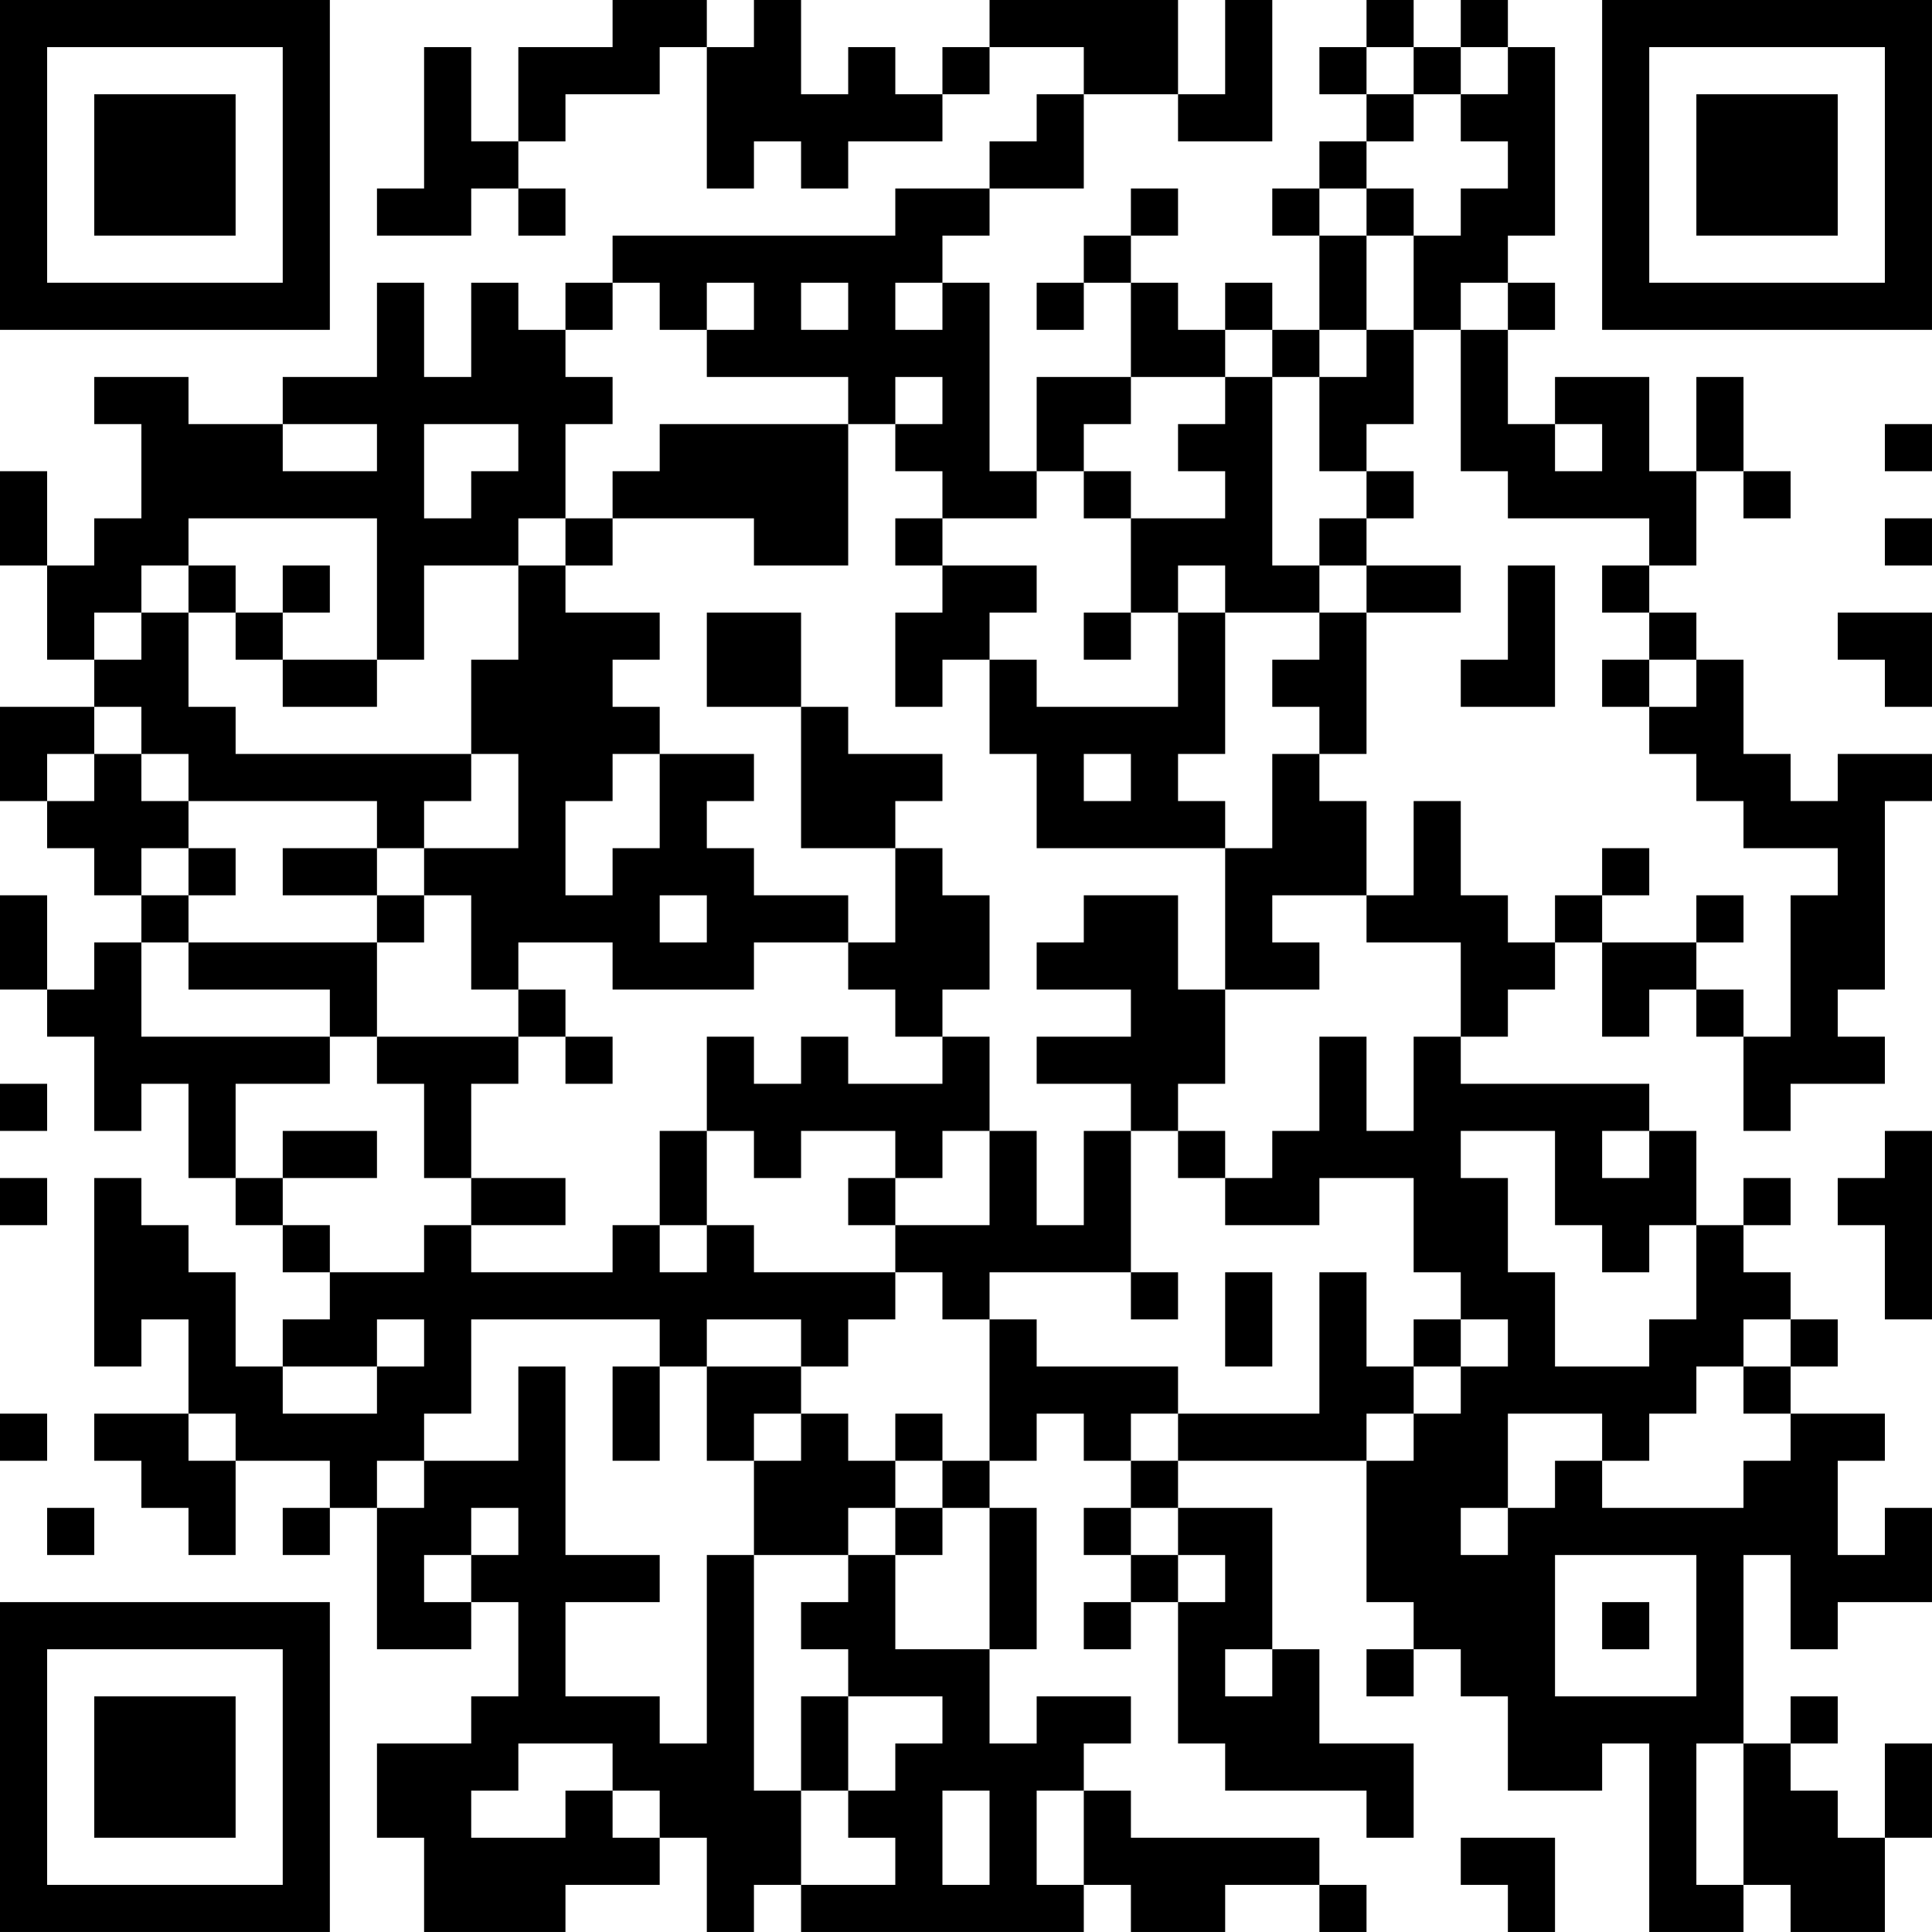 <?xml version="1.0" encoding="UTF-8"?>
<svg xmlns="http://www.w3.org/2000/svg" version="1.1" width="200" height="200" viewBox="0 0 200 200"><rect x="0" y="0" width="200" height="200" fill="#ffffff"/><g transform="scale(4.878)"><g transform="translate(0,0)"><path fill-rule="evenodd" d="M13 0L13 1L11 1L11 3L10 3L10 1L9 1L9 4L8 4L8 5L10 5L10 4L11 4L11 5L12 5L12 4L11 4L11 3L12 3L12 2L14 2L14 1L15 1L15 4L16 4L16 3L17 3L17 4L18 4L18 3L20 3L20 2L21 2L21 1L23 1L23 2L22 2L22 3L21 3L21 4L19 4L19 5L13 5L13 6L12 6L12 7L11 7L11 6L10 6L10 8L9 8L9 6L8 6L8 8L6 8L6 9L4 9L4 8L2 8L2 9L3 9L3 11L2 11L2 12L1 12L1 10L0 10L0 12L1 12L1 14L2 14L2 15L0 15L0 17L1 17L1 18L2 18L2 19L3 19L3 20L2 20L2 21L1 21L1 19L0 19L0 21L1 21L1 22L2 22L2 24L3 24L3 23L4 23L4 25L5 25L5 26L6 26L6 27L7 27L7 28L6 28L6 29L5 29L5 27L4 27L4 26L3 26L3 25L2 25L2 29L3 29L3 28L4 28L4 30L2 30L2 31L3 31L3 32L4 32L4 33L5 33L5 31L7 31L7 32L6 32L6 33L7 33L7 32L8 32L8 35L10 35L10 34L11 34L11 36L10 36L10 37L8 37L8 39L9 39L9 41L12 41L12 40L14 40L14 39L15 39L15 41L16 41L16 40L17 40L17 41L23 41L23 40L24 40L24 41L26 41L26 40L28 40L28 41L29 41L29 40L28 40L28 39L24 39L24 38L23 38L23 37L24 37L24 36L22 36L22 37L21 37L21 35L22 35L22 32L21 32L21 31L22 31L22 30L23 30L23 31L24 31L24 32L23 32L23 33L24 33L24 34L23 34L23 35L24 35L24 34L25 34L25 37L26 37L26 38L29 38L29 39L30 39L30 37L28 37L28 35L27 35L27 32L25 32L25 31L29 31L29 34L30 34L30 35L29 35L29 36L30 36L30 35L31 35L31 36L32 36L32 38L34 38L34 37L35 37L35 41L37 41L37 40L38 40L38 41L40 41L40 39L41 39L41 37L40 37L40 39L39 39L39 38L38 38L38 37L39 37L39 36L38 36L38 37L37 37L37 33L38 33L38 35L39 35L39 34L41 34L41 32L40 32L40 33L39 33L39 31L40 31L40 30L38 30L38 29L39 29L39 28L38 28L38 27L37 27L37 26L38 26L38 25L37 25L37 26L36 26L36 24L35 24L35 23L31 23L31 22L32 22L32 21L33 21L33 20L34 20L34 22L35 22L35 21L36 21L36 22L37 22L37 24L38 24L38 23L40 23L40 22L39 22L39 21L40 21L40 17L41 17L41 16L39 16L39 17L38 17L38 16L37 16L37 14L36 14L36 13L35 13L35 12L36 12L36 10L37 10L37 11L38 11L38 10L37 10L37 8L36 8L36 10L35 10L35 8L33 8L33 9L32 9L32 7L33 7L33 6L32 6L32 5L33 5L33 1L32 1L32 0L31 0L31 1L30 1L30 0L29 0L29 1L28 1L28 2L29 2L29 3L28 3L28 4L27 4L27 5L28 5L28 7L27 7L27 6L26 6L26 7L25 7L25 6L24 6L24 5L25 5L25 4L24 4L24 5L23 5L23 6L22 6L22 7L23 7L23 6L24 6L24 8L22 8L22 10L21 10L21 6L20 6L20 5L21 5L21 4L23 4L23 2L25 2L25 3L27 3L27 0L26 0L26 2L25 2L25 0L21 0L21 1L20 1L20 2L19 2L19 1L18 1L18 2L17 2L17 0L16 0L16 1L15 1L15 0ZM29 1L29 2L30 2L30 3L29 3L29 4L28 4L28 5L29 5L29 7L28 7L28 8L27 8L27 7L26 7L26 8L24 8L24 9L23 9L23 10L22 10L22 11L20 11L20 10L19 10L19 9L20 9L20 8L19 8L19 9L18 9L18 8L15 8L15 7L16 7L16 6L15 6L15 7L14 7L14 6L13 6L13 7L12 7L12 8L13 8L13 9L12 9L12 11L11 11L11 12L9 12L9 14L8 14L8 11L4 11L4 12L3 12L3 13L2 13L2 14L3 14L3 13L4 13L4 15L5 15L5 16L10 16L10 17L9 17L9 18L8 18L8 17L4 17L4 16L3 16L3 15L2 15L2 16L1 16L1 17L2 17L2 16L3 16L3 17L4 17L4 18L3 18L3 19L4 19L4 20L3 20L3 22L7 22L7 23L5 23L5 25L6 25L6 26L7 26L7 27L9 27L9 26L10 26L10 27L13 27L13 26L14 26L14 27L15 27L15 26L16 26L16 27L19 27L19 28L18 28L18 29L17 29L17 28L15 28L15 29L14 29L14 28L10 28L10 30L9 30L9 31L8 31L8 32L9 32L9 31L11 31L11 29L12 29L12 33L14 33L14 34L12 34L12 36L14 36L14 37L15 37L15 33L16 33L16 38L17 38L17 40L19 40L19 39L18 39L18 38L19 38L19 37L20 37L20 36L18 36L18 35L17 35L17 34L18 34L18 33L19 33L19 35L21 35L21 32L20 32L20 31L21 31L21 28L22 28L22 29L25 29L25 30L24 30L24 31L25 31L25 30L28 30L28 27L29 27L29 29L30 29L30 30L29 30L29 31L30 31L30 30L31 30L31 29L32 29L32 28L31 28L31 27L30 27L30 25L28 25L28 26L26 26L26 25L27 25L27 24L28 24L28 22L29 22L29 24L30 24L30 22L31 22L31 20L29 20L29 19L30 19L30 17L31 17L31 19L32 19L32 20L33 20L33 19L34 19L34 20L36 20L36 21L37 21L37 22L38 22L38 19L39 19L39 18L37 18L37 17L36 17L36 16L35 16L35 15L36 15L36 14L35 14L35 13L34 13L34 12L35 12L35 11L32 11L32 10L31 10L31 7L32 7L32 6L31 6L31 7L30 7L30 5L31 5L31 4L32 4L32 3L31 3L31 2L32 2L32 1L31 1L31 2L30 2L30 1ZM29 4L29 5L30 5L30 4ZM17 6L17 7L18 7L18 6ZM19 6L19 7L20 7L20 6ZM29 7L29 8L28 8L28 10L29 10L29 11L28 11L28 12L27 12L27 8L26 8L26 9L25 9L25 10L26 10L26 11L24 11L24 10L23 10L23 11L24 11L24 13L23 13L23 14L24 14L24 13L25 13L25 15L22 15L22 14L21 14L21 13L22 13L22 12L20 12L20 11L19 11L19 12L20 12L20 13L19 13L19 15L20 15L20 14L21 14L21 16L22 16L22 18L26 18L26 21L25 21L25 19L23 19L23 20L22 20L22 21L24 21L24 22L22 22L22 23L24 23L24 24L23 24L23 26L22 26L22 24L21 24L21 22L20 22L20 21L21 21L21 19L20 19L20 18L19 18L19 17L20 17L20 16L18 16L18 15L17 15L17 13L15 13L15 15L17 15L17 18L19 18L19 20L18 20L18 19L16 19L16 18L15 18L15 17L16 17L16 16L14 16L14 15L13 15L13 14L14 14L14 13L12 13L12 12L13 12L13 11L16 11L16 12L18 12L18 9L14 9L14 10L13 10L13 11L12 11L12 12L11 12L11 14L10 14L10 16L11 16L11 18L9 18L9 19L8 19L8 18L6 18L6 19L8 19L8 20L4 20L4 21L7 21L7 22L8 22L8 23L9 23L9 25L10 25L10 26L12 26L12 25L10 25L10 23L11 23L11 22L12 22L12 23L13 23L13 22L12 22L12 21L11 21L11 20L13 20L13 21L16 21L16 20L18 20L18 21L19 21L19 22L20 22L20 23L18 23L18 22L17 22L17 23L16 23L16 22L15 22L15 24L14 24L14 26L15 26L15 24L16 24L16 25L17 25L17 24L19 24L19 25L18 25L18 26L19 26L19 27L20 27L20 28L21 28L21 27L24 27L24 28L25 28L25 27L24 27L24 24L25 24L25 25L26 25L26 24L25 24L25 23L26 23L26 21L28 21L28 20L27 20L27 19L29 19L29 17L28 17L28 16L29 16L29 13L31 13L31 12L29 12L29 11L30 11L30 10L29 10L29 9L30 9L30 7ZM6 9L6 10L8 10L8 9ZM9 9L9 11L10 11L10 10L11 10L11 9ZM33 9L33 10L34 10L34 9ZM40 9L40 10L41 10L41 9ZM40 11L40 12L41 12L41 11ZM4 12L4 13L5 13L5 14L6 14L6 15L8 15L8 14L6 14L6 13L7 13L7 12L6 12L6 13L5 13L5 12ZM25 12L25 13L26 13L26 16L25 16L25 17L26 17L26 18L27 18L27 16L28 16L28 15L27 15L27 14L28 14L28 13L29 13L29 12L28 12L28 13L26 13L26 12ZM32 12L32 14L31 14L31 15L33 15L33 12ZM39 13L39 14L40 14L40 15L41 15L41 13ZM34 14L34 15L35 15L35 14ZM13 16L13 17L12 17L12 19L13 19L13 18L14 18L14 16ZM23 16L23 17L24 17L24 16ZM4 18L4 19L5 19L5 18ZM34 18L34 19L35 19L35 18ZM9 19L9 20L8 20L8 22L11 22L11 21L10 21L10 19ZM14 19L14 20L15 20L15 19ZM36 19L36 20L37 20L37 19ZM0 23L0 24L1 24L1 23ZM6 24L6 25L8 25L8 24ZM20 24L20 25L19 25L19 26L21 26L21 24ZM31 24L31 25L32 25L32 27L33 27L33 29L35 29L35 28L36 28L36 26L35 26L35 27L34 27L34 26L33 26L33 24ZM34 24L34 25L35 25L35 24ZM40 24L40 25L39 25L39 26L40 26L40 28L41 28L41 24ZM0 25L0 26L1 26L1 25ZM26 27L26 29L27 29L27 27ZM8 28L8 29L6 29L6 30L8 30L8 29L9 29L9 28ZM30 28L30 29L31 29L31 28ZM37 28L37 29L36 29L36 30L35 30L35 31L34 31L34 30L32 30L32 32L31 32L31 33L32 33L32 32L33 32L33 31L34 31L34 32L37 32L37 31L38 31L38 30L37 30L37 29L38 29L38 28ZM13 29L13 31L14 31L14 29ZM15 29L15 31L16 31L16 33L18 33L18 32L19 32L19 33L20 33L20 32L19 32L19 31L20 31L20 30L19 30L19 31L18 31L18 30L17 30L17 29ZM0 30L0 31L1 31L1 30ZM4 30L4 31L5 31L5 30ZM16 30L16 31L17 31L17 30ZM1 32L1 33L2 33L2 32ZM10 32L10 33L9 33L9 34L10 34L10 33L11 33L11 32ZM24 32L24 33L25 33L25 34L26 34L26 33L25 33L25 32ZM33 33L33 36L36 36L36 33ZM34 34L34 35L35 35L35 34ZM26 35L26 36L27 36L27 35ZM17 36L17 38L18 38L18 36ZM11 37L11 38L10 38L10 39L12 39L12 38L13 38L13 39L14 39L14 38L13 38L13 37ZM36 37L36 40L37 40L37 37ZM20 38L20 40L21 40L21 38ZM22 38L22 40L23 40L23 38ZM31 39L31 40L32 40L32 41L33 41L33 39ZM0 0L0 7L7 7L7 0ZM1 1L1 6L6 6L6 1ZM2 2L2 5L5 5L5 2ZM34 0L34 7L41 7L41 0ZM35 1L35 6L40 6L40 1ZM36 2L36 5L39 5L39 2ZM0 34L0 41L7 41L7 34ZM1 35L1 40L6 40L6 35ZM2 36L2 39L5 39L5 36Z" fill="#000000"/></g></g></svg>
